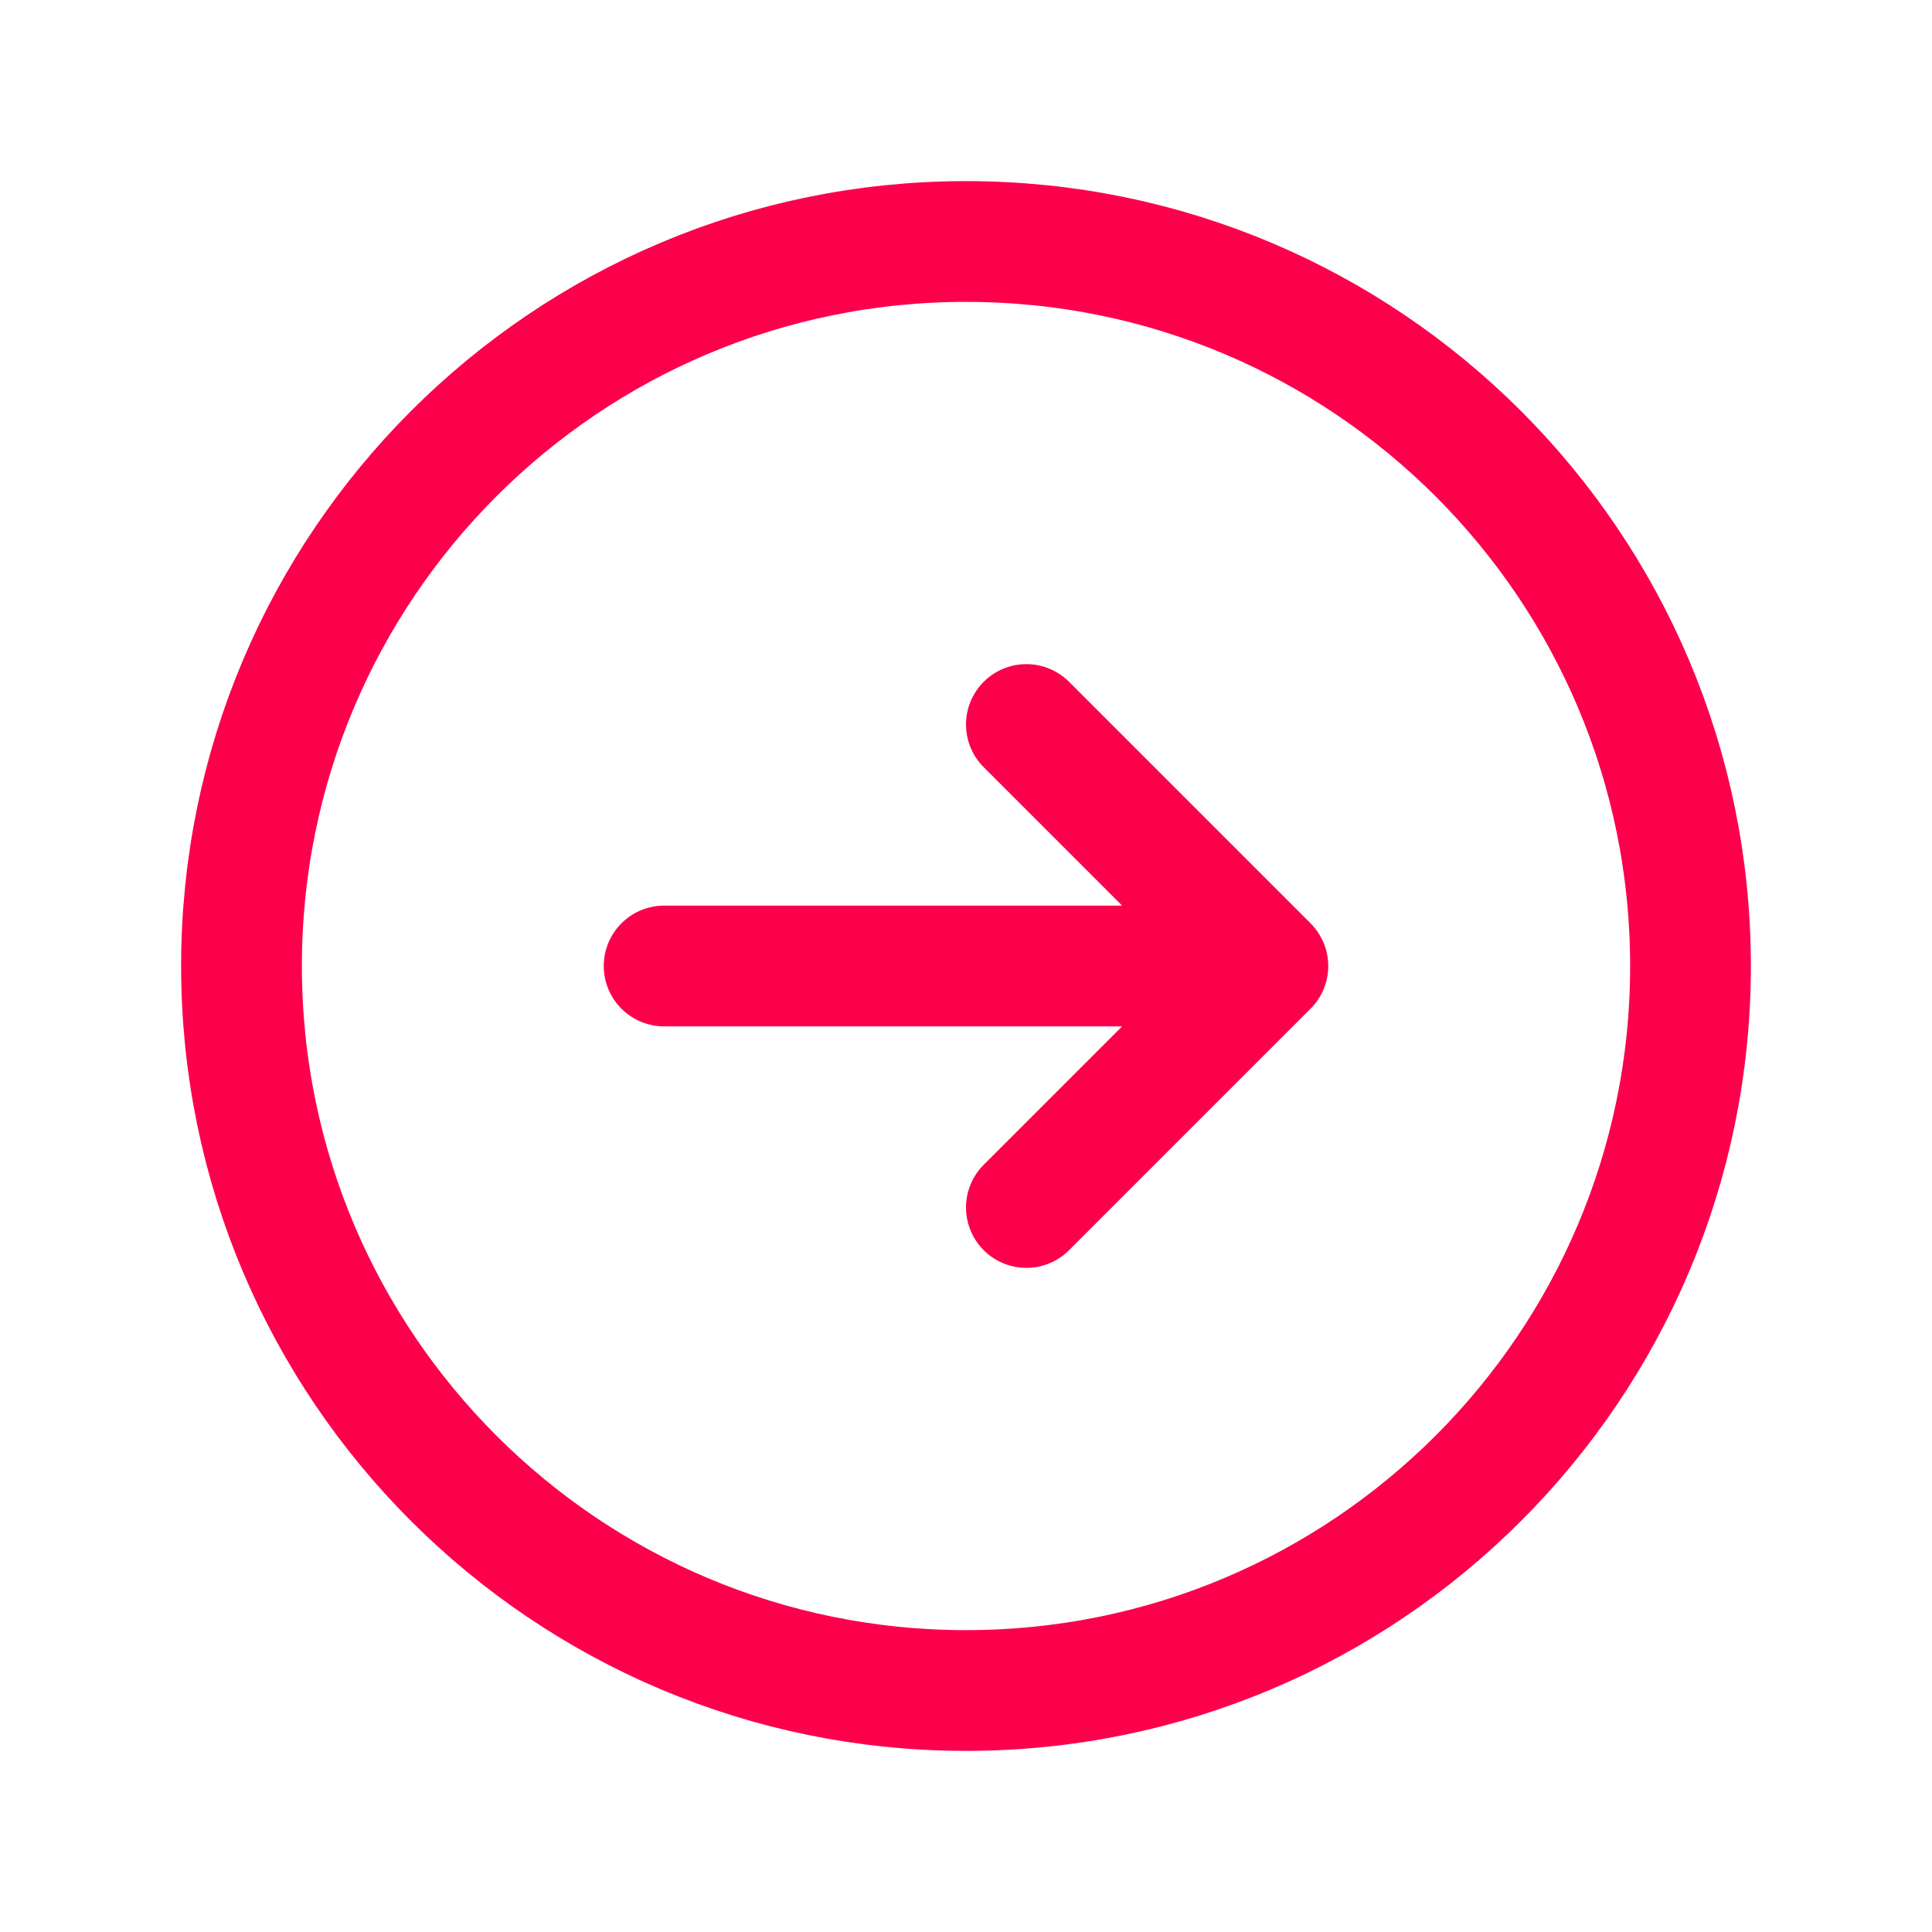 <svg width="24" height="24" viewBox="0 0 24 24" fill="none" xmlns="http://www.w3.org/2000/svg">
<path d="M12.75 9L15.75 12M15.75 12L12.75 15M15.75 12H8.25M3 12C3 16.971 7.029 21 12 21C16.971 21 21 16.971 21 12C21 7.029 16.971 3 12 3C7.029 3 3 7.029 3 12Z" stroke="#FC004C" stroke-width="1.5" stroke-linecap="round" stroke-linejoin="round"/>
</svg>
